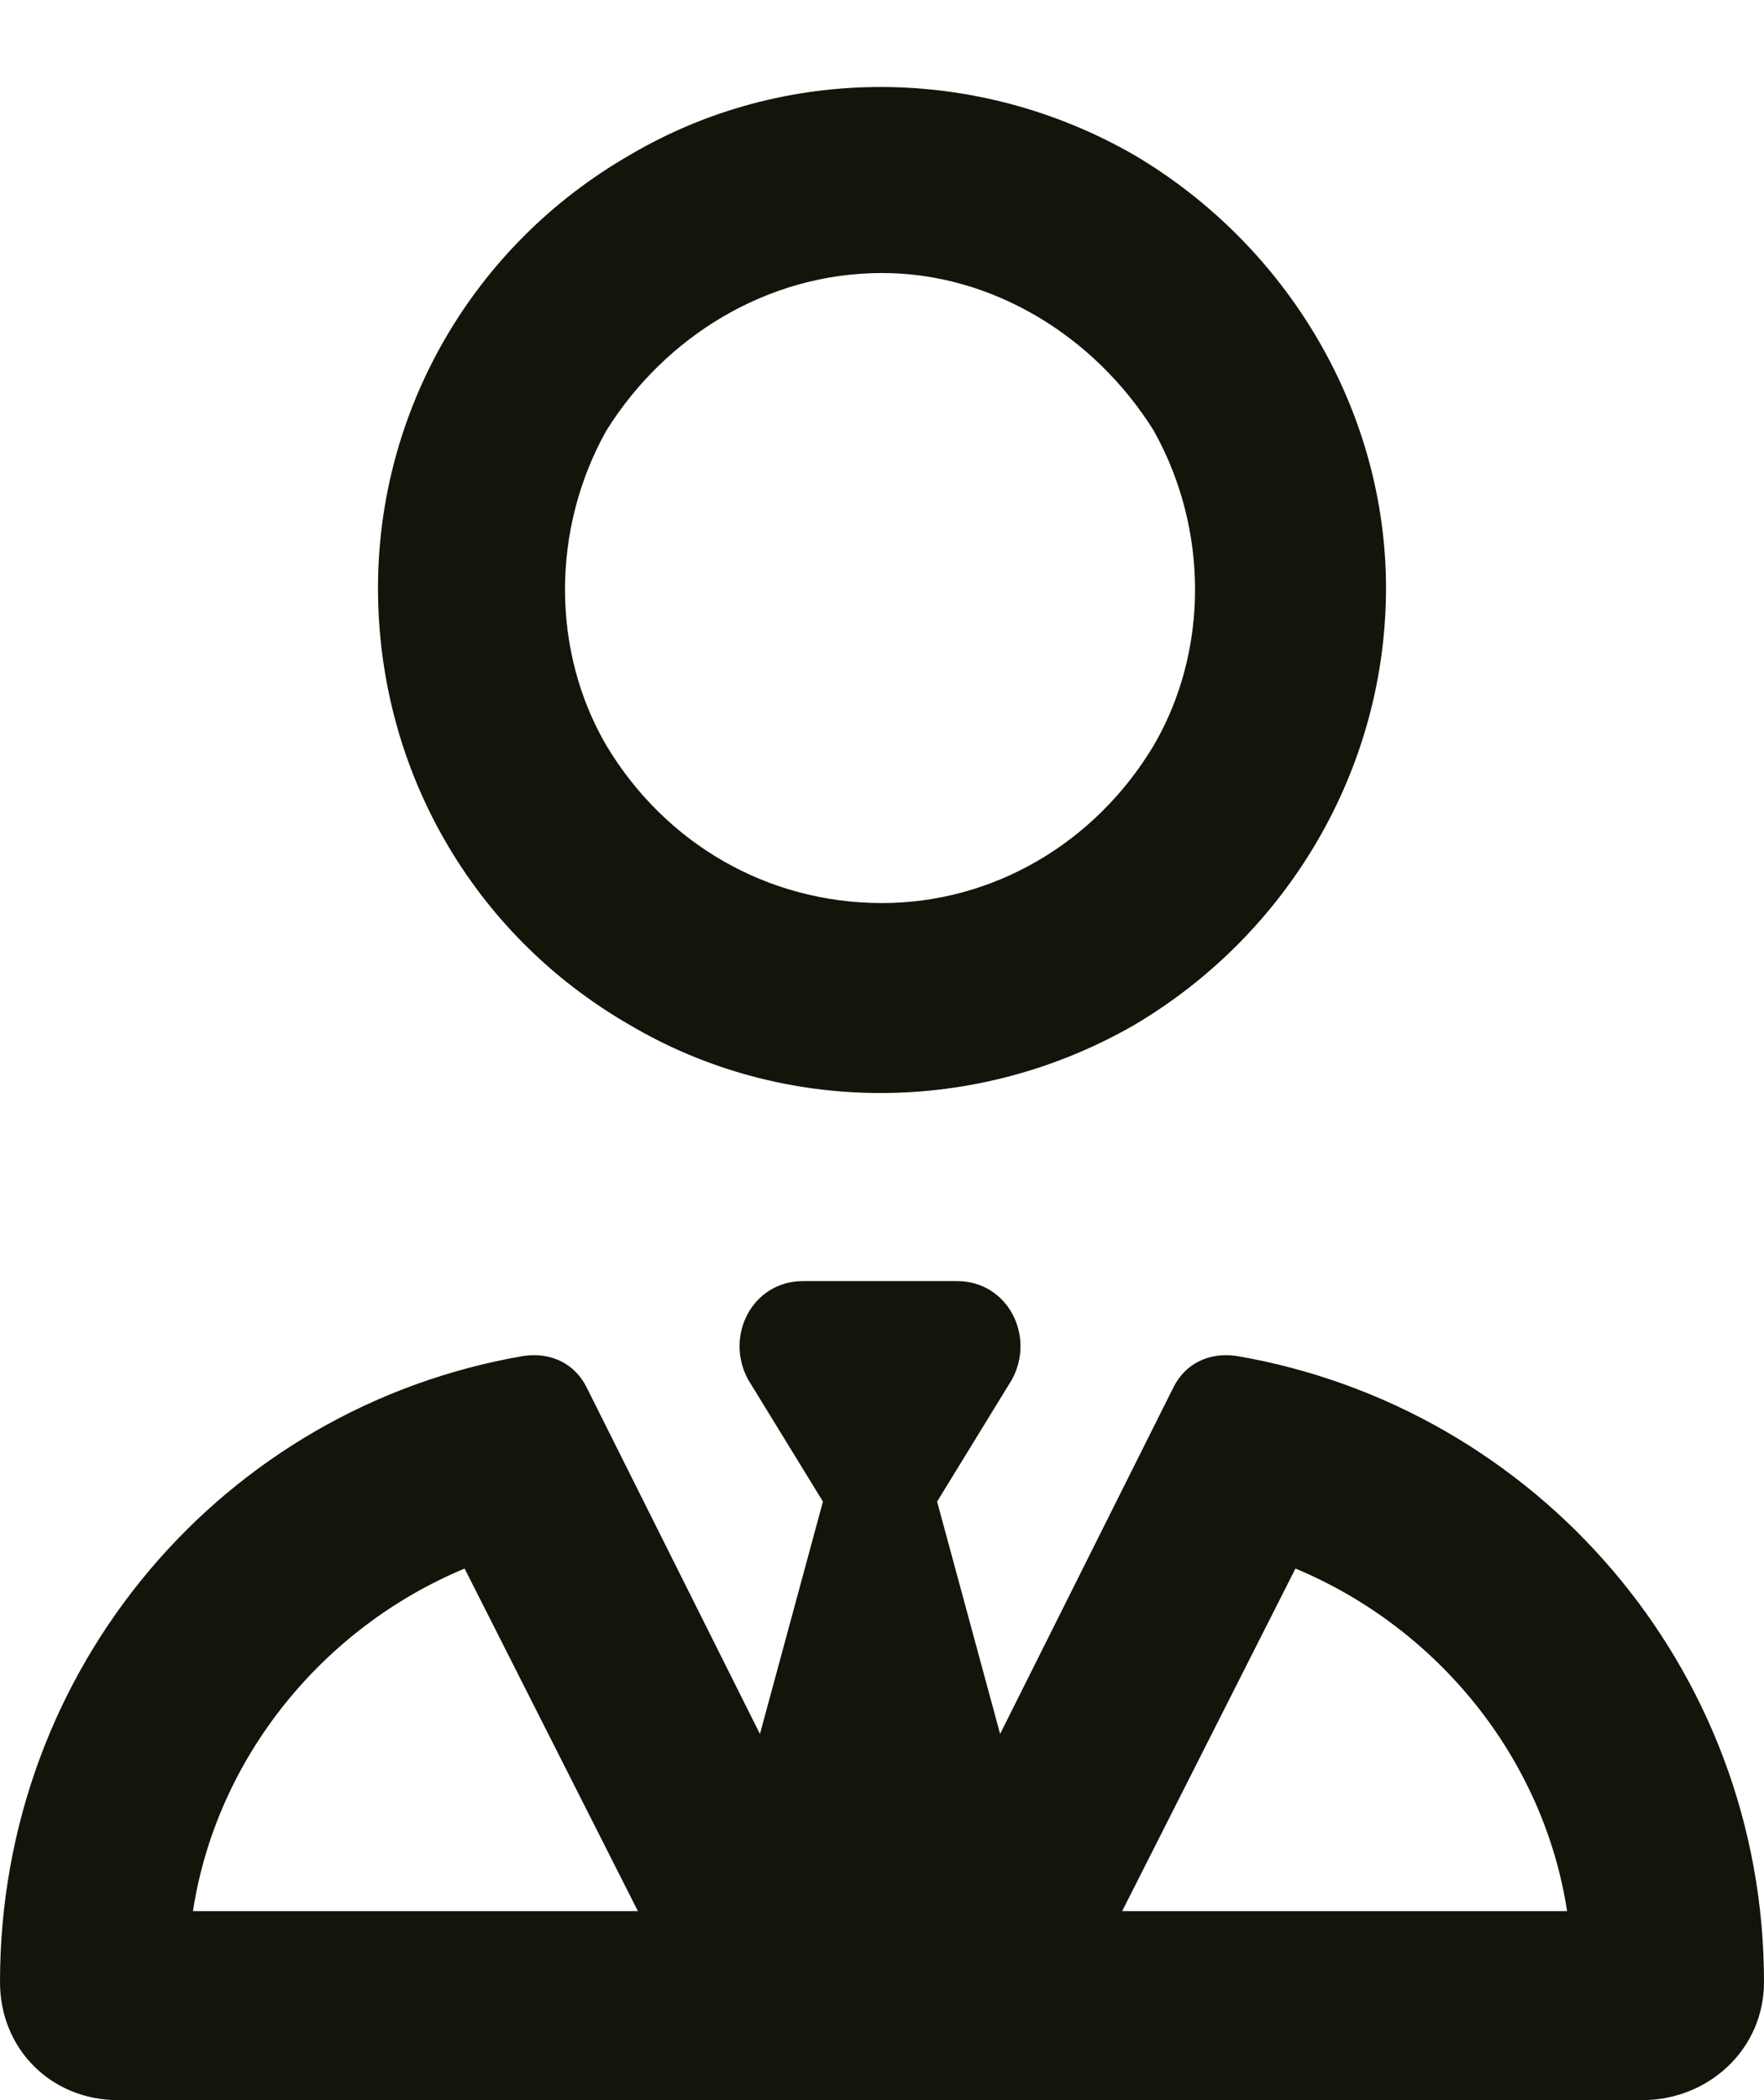 <svg width="21" height="25" viewBox="0 0 21 25" fill="none" xmlns="http://www.w3.org/2000/svg">
<path d="M10.5 10.75C11.812 10.75 13.031 10.047 13.734 8.875C14.391 7.75 14.391 6.297 13.734 5.125C13.031 4 11.812 3.25 10.5 3.25C9.141 3.25 7.922 4 7.219 5.125C6.562 6.297 6.562 7.75 7.219 8.875C7.922 10.047 9.141 10.75 10.5 10.75ZM16.5 7C16.5 9.156 15.328 11.125 13.5 12.203C11.625 13.281 9.328 13.281 7.5 12.203C5.625 11.125 4.5 9.156 4.5 7C4.5 4.891 5.625 2.922 7.5 1.844C9.328 0.766 11.625 0.766 13.5 1.844C15.328 2.922 16.5 4.891 16.5 7ZM9.797 17.875L8.906 16.422C8.625 15.906 8.953 15.25 9.562 15.25H10.5H11.391C12 15.25 12.328 15.906 12.047 16.422L11.156 17.875L11.906 20.641L13.969 16.516C14.109 16.234 14.391 16.094 14.719 16.141C18.281 16.75 21 19.844 21 23.594C21 24.391 20.344 25 19.547 25H1.406C0.609 25 0 24.391 0 23.594C0 19.844 2.672 16.75 6.234 16.141C6.562 16.094 6.844 16.234 6.984 16.516L9.047 20.641L9.797 17.875ZM5.531 18.672C3.844 19.375 2.578 20.922 2.297 22.75H7.594L5.531 18.672ZM13.359 22.75H18.656C18.375 20.922 17.109 19.375 15.422 18.672L13.359 22.75Z" fill="#11150A"/>
</svg>
